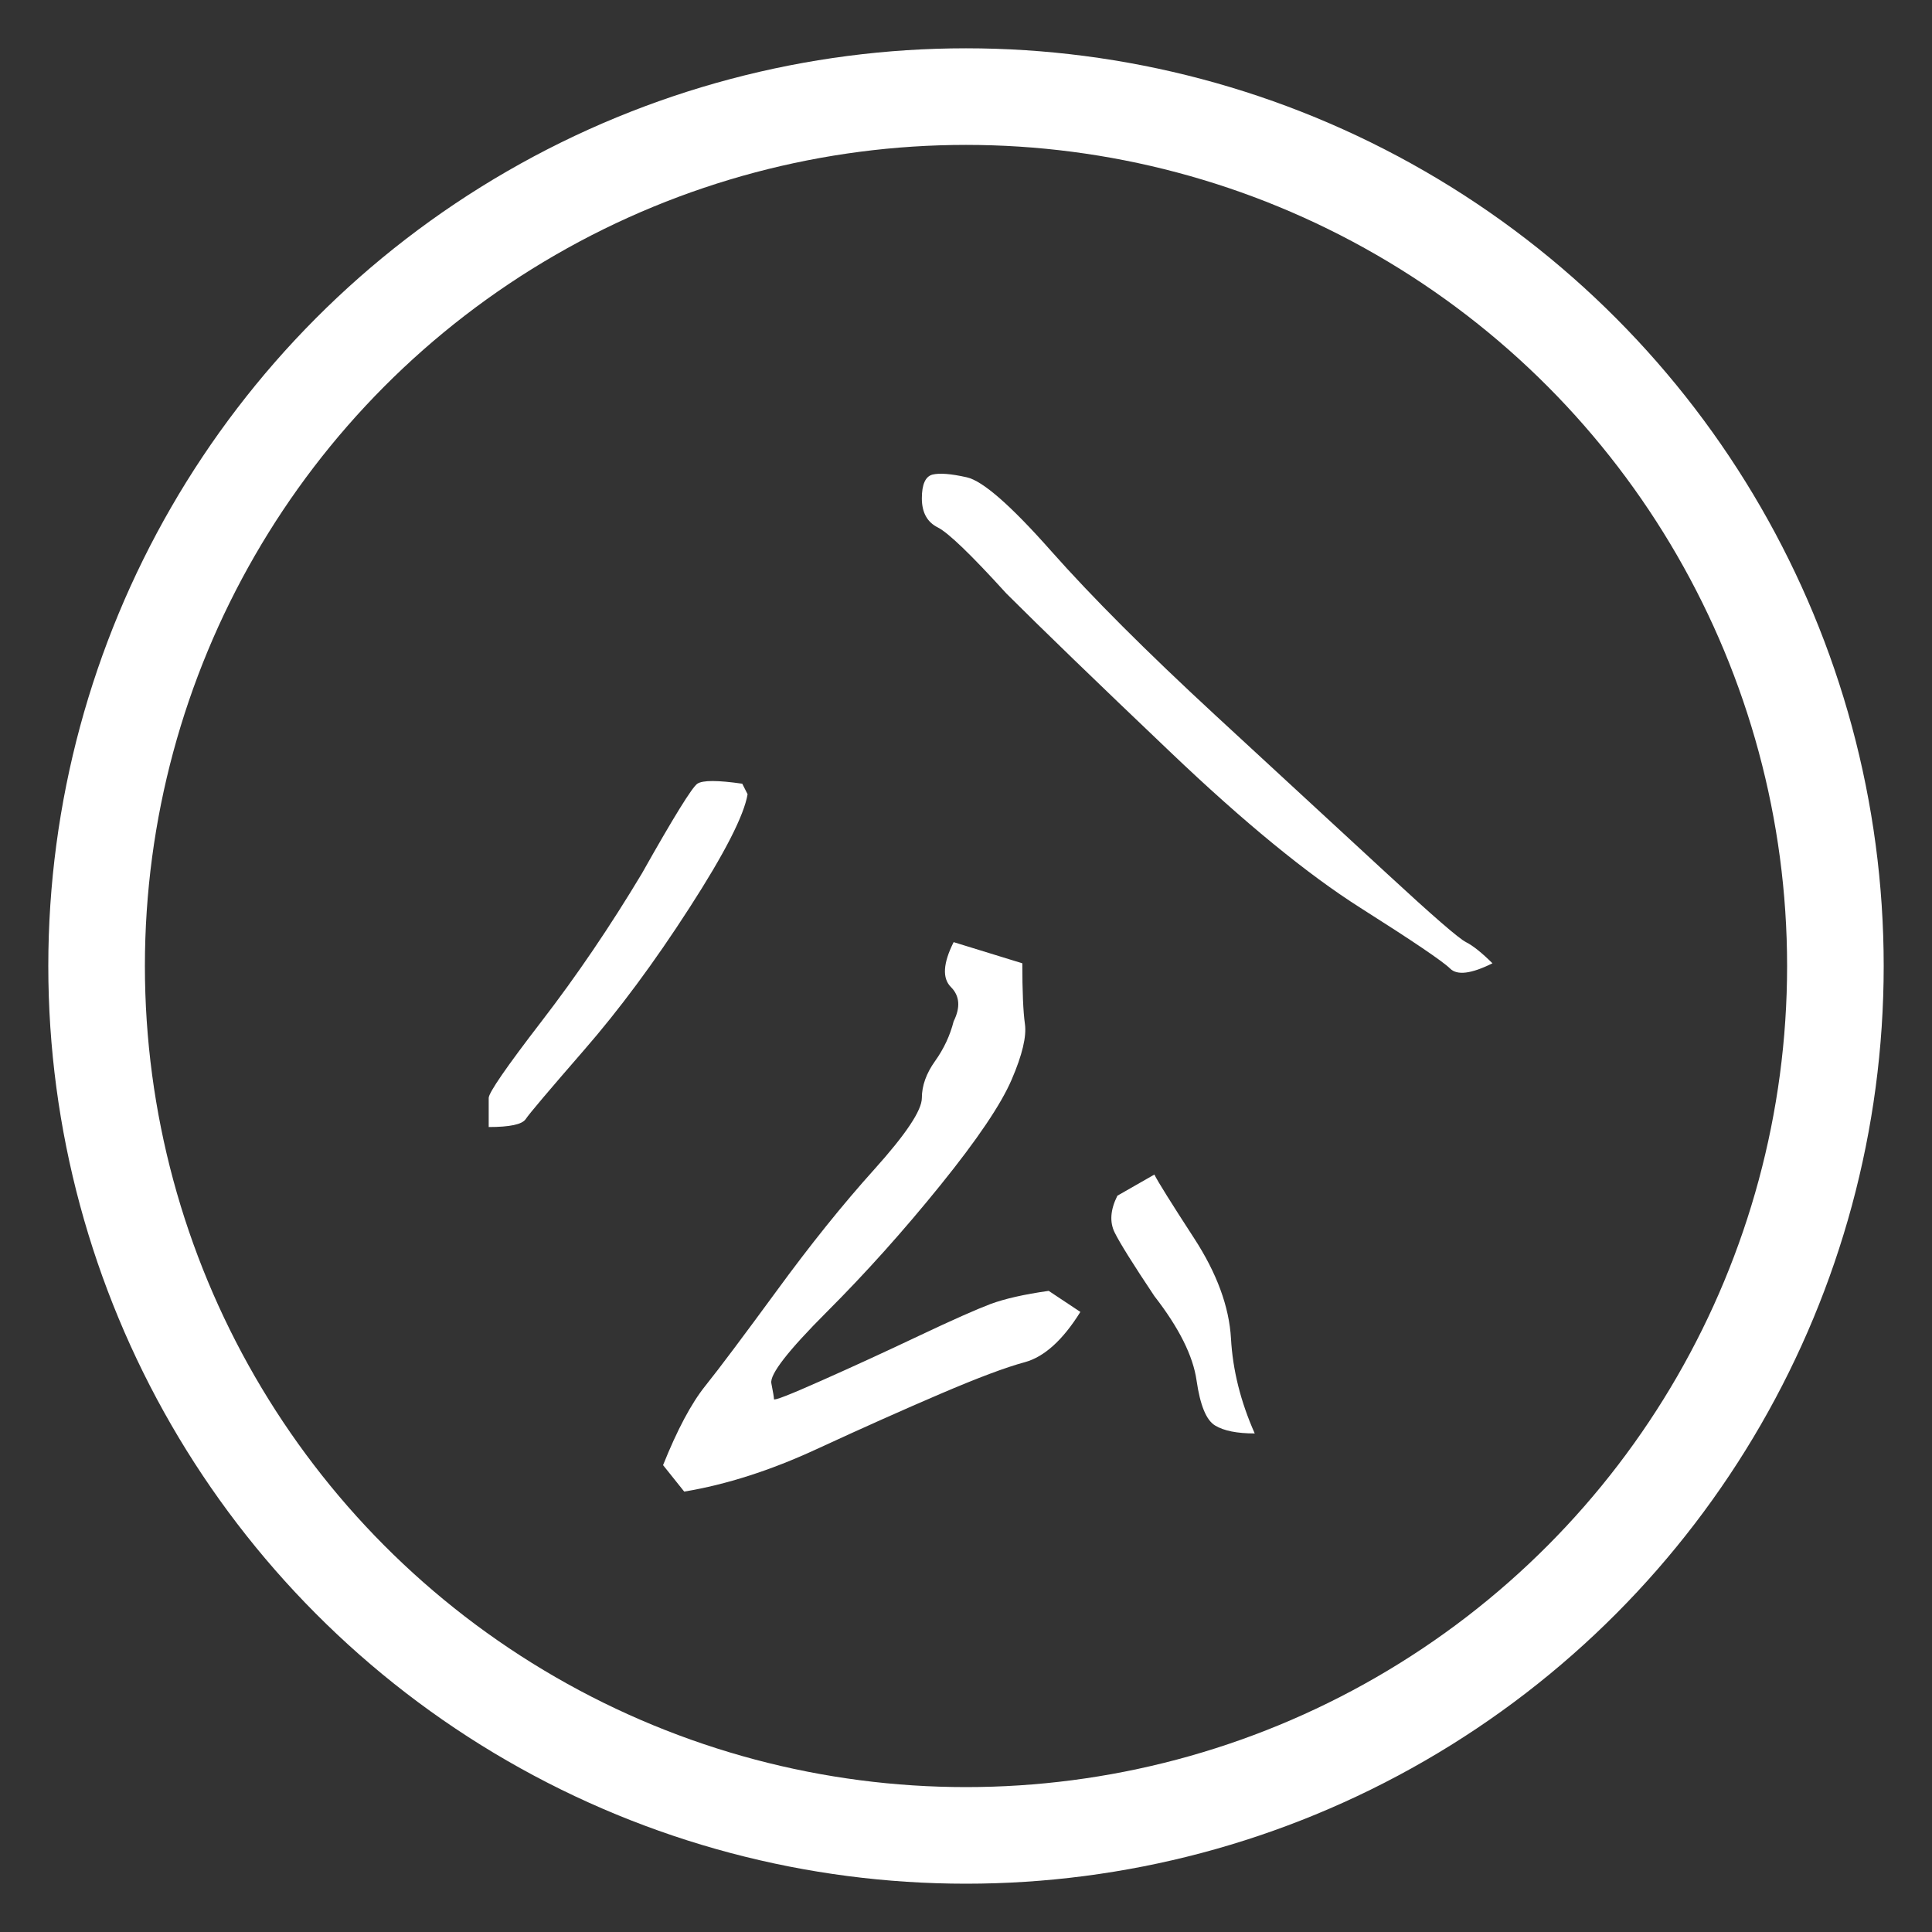 <?xml version="1.0" encoding="UTF-8"?>
<svg width="20px" height="20px" viewBox="0 0 20 20" version="1.1" xmlns="http://www.w3.org/2000/svg" xmlns:xlink="http://www.w3.org/1999/xlink">
    <rect x="0" y="0" width="20" height="20" fill="#333333" stroke="none"/>
    <!-- Generator: Sketch 51.2 (57519) - http://www.bohemiancoding.com/sketch -->
    <title>ghtd copy</title>
    <desc>Created with Sketch.</desc>
    <defs></defs>
    <g id="28快运首页dashboard" stroke="none" stroke-width="1" fill="none" fill-rule="evenodd">
        <g id="28快运侧栏导航图标" transform="translate(-256, -964)">
            <g id="Group-2" transform="translate(257, 719)">
                <g id="ghtd-copy" transform="translate(0, 246)">
                    <path d="M5.645,8.042 C5.973,7.459 6.165,7.149 6.219,7.113 C6.274,7.076 6.429,7.076 6.684,7.113 L6.739,7.222 C6.702,7.441 6.502,7.833 6.137,8.398 C5.773,8.963 5.408,9.455 5.043,9.874 C4.679,10.293 4.478,10.53 4.442,10.585 C4.405,10.64 4.278,10.667 4.059,10.667 L4.059,10.366 C4.059,10.312 4.241,10.047 4.606,9.573 C4.971,9.099 5.317,8.589 5.645,8.042 Z M9.418,5.144 C9.054,4.743 8.817,4.515 8.708,4.46 C8.598,4.405 8.543,4.305 8.543,4.159 C8.543,4.014 8.58,3.932 8.653,3.913 C8.726,3.895 8.844,3.904 9.008,3.941 C9.172,3.977 9.464,4.232 9.883,4.706 C10.303,5.18 10.868,5.745 11.579,6.402 L13.356,8.042 C13.83,8.48 14.103,8.717 14.176,8.753 C14.249,8.79 14.34,8.863 14.45,8.972 C14.231,9.081 14.085,9.099 14.012,9.027 C13.939,8.954 13.629,8.744 13.083,8.398 C12.536,8.051 11.879,7.514 11.114,6.784 C10.348,6.055 9.783,5.508 9.418,5.144 Z M8.872,9.573 C8.944,9.428 8.935,9.309 8.844,9.218 C8.753,9.127 8.762,8.972 8.872,8.753 L9.583,8.972 C9.583,9.264 9.592,9.473 9.61,9.601 C9.628,9.728 9.583,9.92 9.473,10.175 C9.364,10.43 9.118,10.795 8.735,11.269 C8.352,11.743 7.96,12.18 7.559,12.581 C7.158,12.982 6.967,13.228 6.985,13.32 C7.003,13.411 7.012,13.465 7.012,13.484 C7.012,13.502 7.176,13.438 7.504,13.292 C7.833,13.146 8.17,12.991 8.516,12.827 C8.862,12.663 9.109,12.554 9.254,12.499 C9.4,12.445 9.601,12.399 9.856,12.363 L10.184,12.581 C10.002,12.873 9.81,13.046 9.61,13.101 C9.409,13.155 9.118,13.265 8.735,13.429 C8.352,13.593 7.924,13.784 7.45,14.003 C6.976,14.222 6.52,14.368 6.083,14.441 L5.864,14.167 C6.01,13.803 6.155,13.529 6.301,13.347 C6.447,13.165 6.693,12.836 7.04,12.363 C7.386,11.889 7.723,11.469 8.051,11.105 C8.379,10.74 8.543,10.494 8.543,10.366 C8.543,10.239 8.589,10.111 8.68,9.984 C8.771,9.856 8.835,9.719 8.872,9.573 Z M10.95,12.417 C10.731,12.089 10.594,11.87 10.54,11.761 C10.485,11.652 10.494,11.524 10.567,11.378 L10.95,11.159 C10.986,11.232 11.123,11.451 11.36,11.816 C11.597,12.18 11.724,12.527 11.743,12.855 C11.761,13.183 11.843,13.511 11.989,13.839 C11.806,13.839 11.67,13.812 11.579,13.757 C11.487,13.702 11.424,13.547 11.387,13.292 C11.351,13.037 11.205,12.745 10.95,12.417 Z" id="公" fill="#FFFFFF"></path>
                    <circle id="Oval-7" stroke="#FFFFFF" cx="9" cy="9" r="9"></circle>
                </g>
            </g>
        </g>
    </g>
</svg>